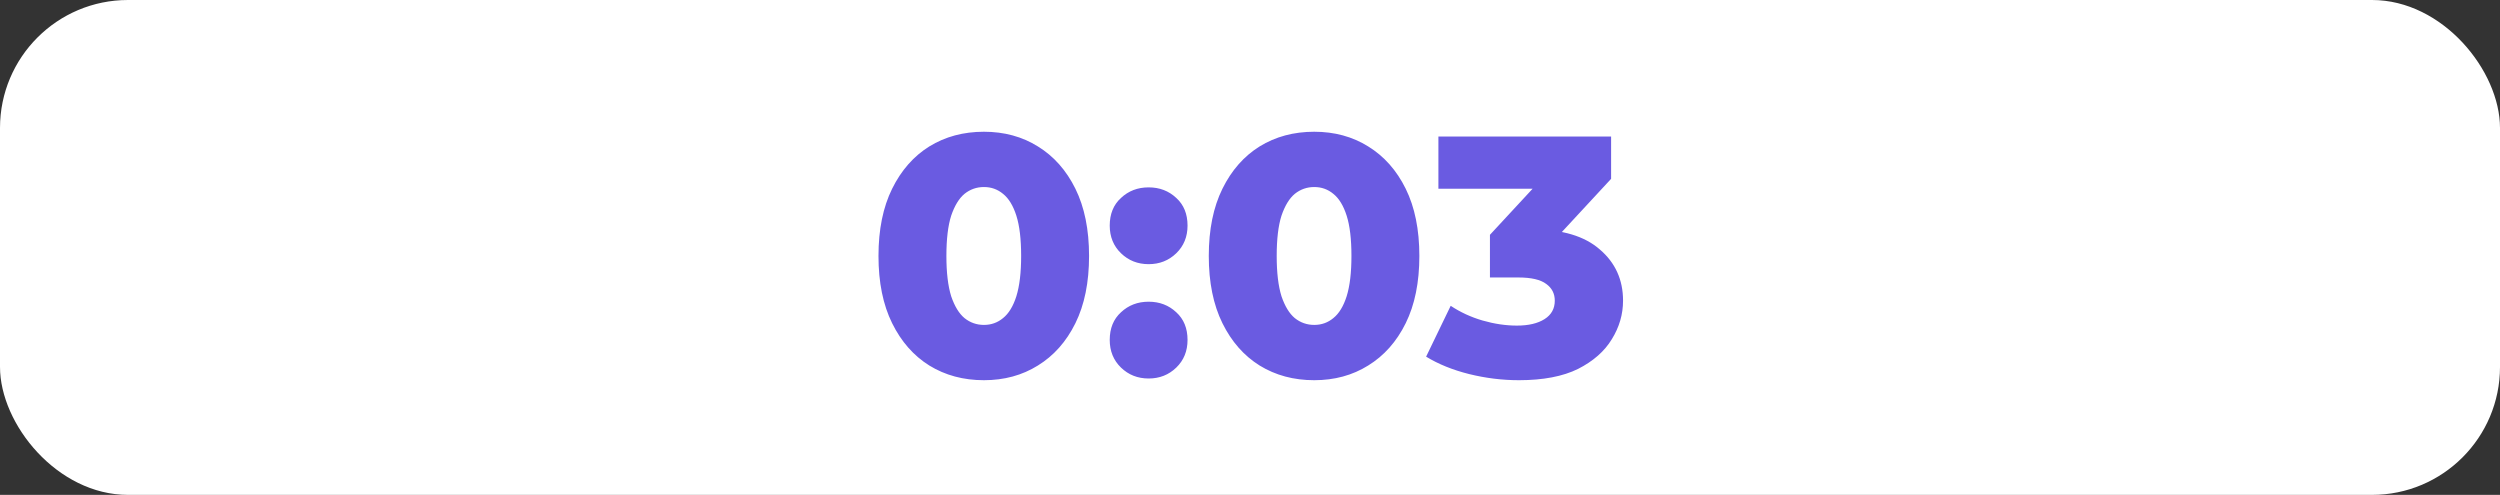 <svg width="293" height="58" viewBox="0 0 293 58" fill="none" xmlns="http://www.w3.org/2000/svg">
<rect x="0" y="0" width="293" height="58" fill="#333333" stroke="none"/>
<rect width="293" height="58" rx="15" fill="white"/>
<path d="M115.318 44.56C112.918 44.56 110.784 43.987 108.918 42.84C107.078 41.693 105.624 40.04 104.558 37.88C103.491 35.72 102.958 33.093 102.958 30C102.958 26.907 103.491 24.28 104.558 22.12C105.624 19.96 107.078 18.307 108.918 17.16C110.784 16.013 112.918 15.44 115.318 15.44C117.691 15.44 119.798 16.013 121.638 17.16C123.504 18.307 124.971 19.96 126.038 22.12C127.104 24.28 127.638 26.907 127.638 30C127.638 33.093 127.104 35.72 126.038 37.88C124.971 40.04 123.504 41.693 121.638 42.84C119.798 43.987 117.691 44.56 115.318 44.56ZM115.318 38.08C116.171 38.08 116.918 37.813 117.558 37.28C118.224 36.747 118.744 35.893 119.118 34.72C119.491 33.52 119.678 31.947 119.678 30C119.678 28.027 119.491 26.453 119.118 25.28C118.744 24.107 118.224 23.253 117.558 22.72C116.918 22.187 116.171 21.92 115.318 21.92C114.464 21.92 113.704 22.187 113.038 22.72C112.398 23.253 111.878 24.107 111.478 25.28C111.104 26.453 110.918 28.027 110.918 30C110.918 31.947 111.104 33.52 111.478 34.72C111.878 35.893 112.398 36.747 113.038 37.28C113.704 37.813 114.464 38.08 115.318 38.08ZM134.62 30.96C133.34 30.96 132.26 30.533 131.38 29.68C130.5 28.827 130.06 27.747 130.06 26.44C130.06 25.08 130.5 24 131.38 23.2C132.26 22.373 133.34 21.96 134.62 21.96C135.9 21.96 136.98 22.373 137.86 23.2C138.74 24 139.18 25.08 139.18 26.44C139.18 27.747 138.74 28.827 137.86 29.68C136.98 30.533 135.9 30.96 134.62 30.96ZM134.62 44.36C133.34 44.36 132.26 43.933 131.38 43.08C130.5 42.227 130.06 41.147 130.06 39.84C130.06 38.48 130.5 37.4 131.38 36.6C132.26 35.773 133.34 35.36 134.62 35.36C135.9 35.36 136.98 35.773 137.86 36.6C138.74 37.4 139.18 38.48 139.18 39.84C139.18 41.147 138.74 42.227 137.86 43.08C136.98 43.933 135.9 44.36 134.62 44.36ZM154.029 44.56C151.629 44.56 149.495 43.987 147.629 42.84C145.789 41.693 144.335 40.04 143.269 37.88C142.202 35.72 141.669 33.093 141.669 30C141.669 26.907 142.202 24.28 143.269 22.12C144.335 19.96 145.789 18.307 147.629 17.16C149.495 16.013 151.629 15.44 154.029 15.44C156.402 15.44 158.509 16.013 160.349 17.16C162.215 18.307 163.682 19.96 164.749 22.12C165.815 24.28 166.349 26.907 166.349 30C166.349 33.093 165.815 35.72 164.749 37.88C163.682 40.04 162.215 41.693 160.349 42.84C158.509 43.987 156.402 44.56 154.029 44.56ZM154.029 38.08C154.882 38.08 155.629 37.813 156.269 37.28C156.935 36.747 157.455 35.893 157.829 34.72C158.202 33.52 158.389 31.947 158.389 30C158.389 28.027 158.202 26.453 157.829 25.28C157.455 24.107 156.935 23.253 156.269 22.72C155.629 22.187 154.882 21.92 154.029 21.92C153.175 21.92 152.415 22.187 151.749 22.72C151.109 23.253 150.589 24.107 150.189 25.28C149.815 26.453 149.629 28.027 149.629 30C149.629 31.947 149.815 33.52 150.189 34.72C150.589 35.893 151.109 36.747 151.749 37.28C152.415 37.813 153.175 38.08 154.029 38.08ZM178.021 44.56C176.074 44.56 174.127 44.32 172.181 43.84C170.261 43.36 168.581 42.68 167.141 41.8L170.021 35.84C171.141 36.587 172.381 37.16 173.741 37.56C175.127 37.96 176.474 38.16 177.781 38.16C179.141 38.16 180.221 37.907 181.021 37.4C181.821 36.893 182.221 36.173 182.221 35.24C182.221 34.413 181.887 33.76 181.221 33.28C180.554 32.773 179.461 32.52 177.941 32.52H174.621V27.52L182.141 19.4L182.901 22.12H168.581V16H188.821V20.96L181.301 29.08L177.421 26.88H179.581C183.074 26.88 185.714 27.667 187.501 29.24C189.314 30.787 190.221 32.787 190.221 35.24C190.221 36.84 189.781 38.347 188.901 39.76C188.047 41.173 186.727 42.333 184.941 43.24C183.154 44.12 180.847 44.56 178.021 44.56Z" fill="#6A5BE1"/>
</svg>
